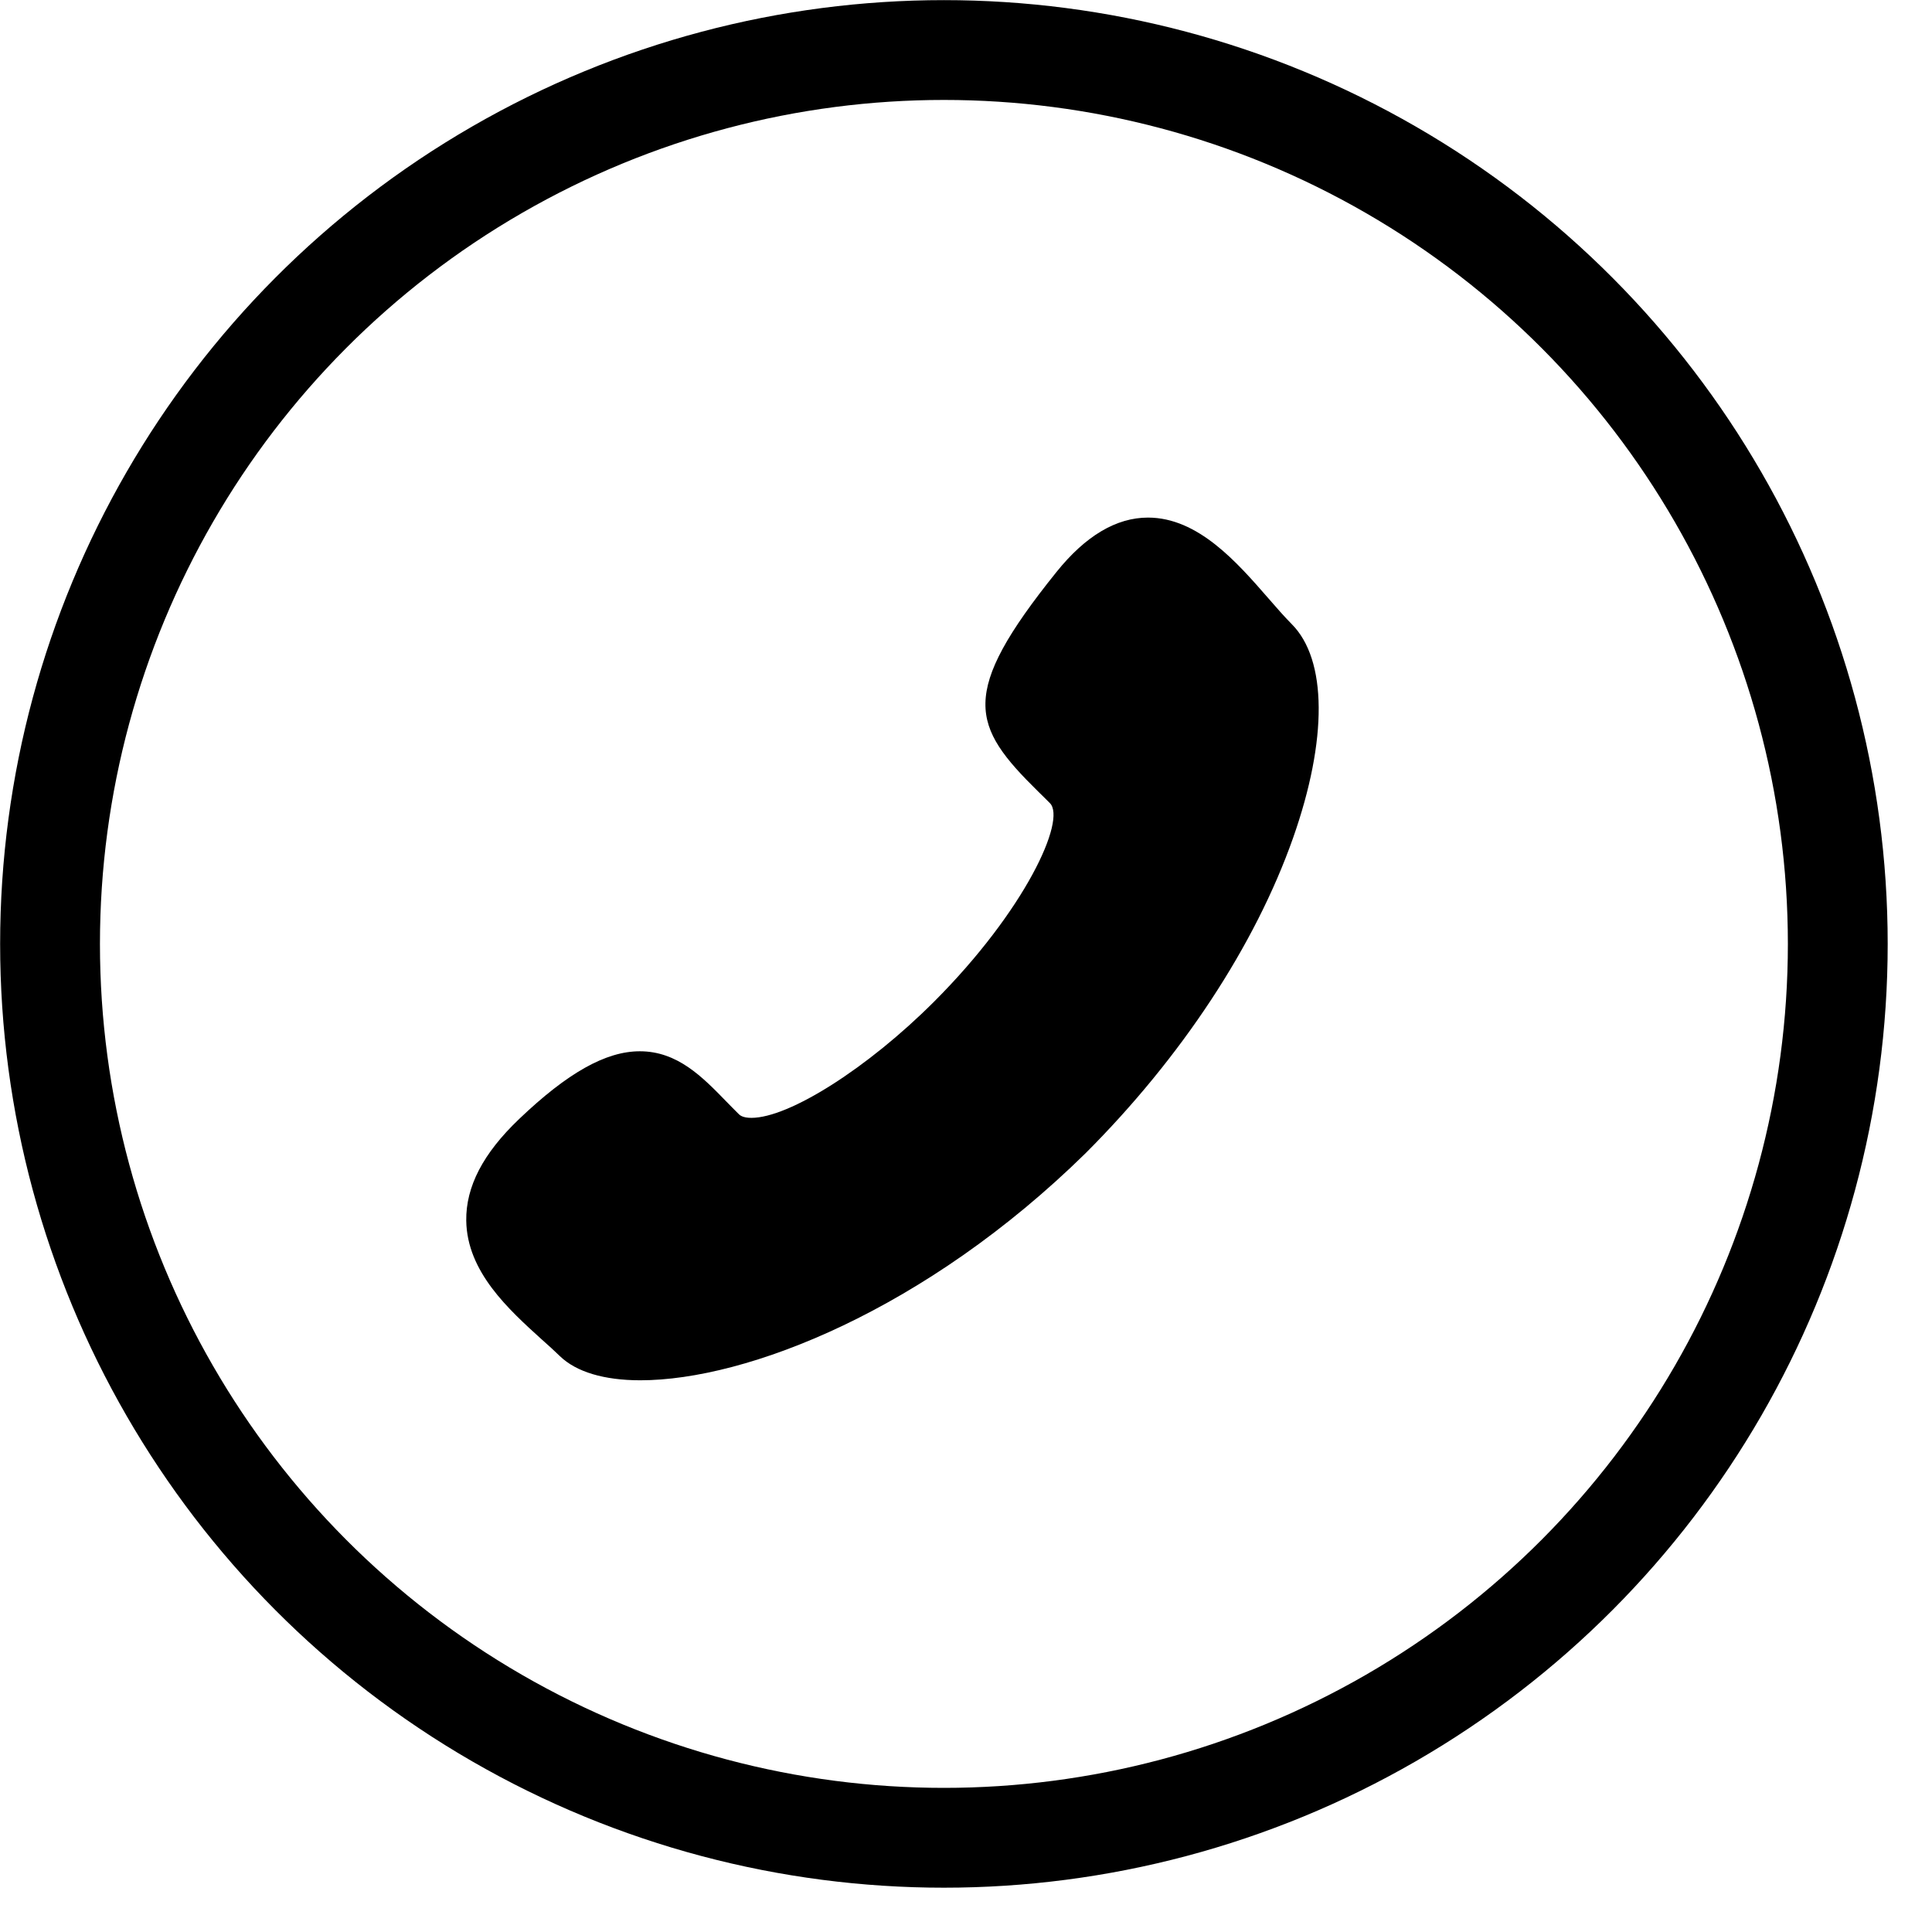 <?xml version="1.0" encoding="UTF-8" standalone="no"?><!DOCTYPE svg PUBLIC "-//W3C//DTD SVG 1.1//EN" "http://www.w3.org/Graphics/SVG/1.1/DTD/svg11.dtd"><svg width="100%" height="100%" viewBox="0 0 30 30" version="1.1" xmlns="http://www.w3.org/2000/svg" xmlns:xlink="http://www.w3.org/1999/xlink" xml:space="preserve" style="fill-rule:evenodd;clip-rule:evenodd;stroke-linecap:round;stroke-linejoin:round;stroke-miterlimit:1.414;"><g><circle cx="14.657" cy="14.657" r="13.88" style="fill:none;stroke:#000;stroke-width:1.55px;"/><path d="M8.418,20.804c0.098,0.087 0.192,0.172 0.277,0.255c0.253,0.244 0.685,0.374 1.248,0.374c1.654,0 4.432,-1.09 6.913,-3.525c1.491,-1.491 2.635,-3.23 3.223,-4.897c0.538,-1.528 0.53,-2.77 -0.023,-3.322c-0.111,-0.112 -0.233,-0.251 -0.362,-0.4c-0.486,-0.558 -1.091,-1.252 -1.868,-1.252c-0.492,0 -0.971,0.284 -1.422,0.846c-1.526,1.898 -1.319,2.388 -0.282,3.409c0.058,0.057 0.119,0.116 0.181,0.179c0.259,0.259 -0.383,1.667 -1.8,3.084c-1.028,1.028 -2.247,1.803 -2.836,1.803c-0.137,0 -0.181,-0.044 -0.195,-0.058c-0.065,-0.064 -0.128,-0.129 -0.19,-0.192c-0.374,-0.385 -0.761,-0.784 -1.347,-0.784c-0.528,0 -1.123,0.335 -1.874,1.052c-0.56,0.534 -0.828,1.05 -0.821,1.578c0.011,0.795 0.659,1.38 1.178,1.85Z"/></g></svg>